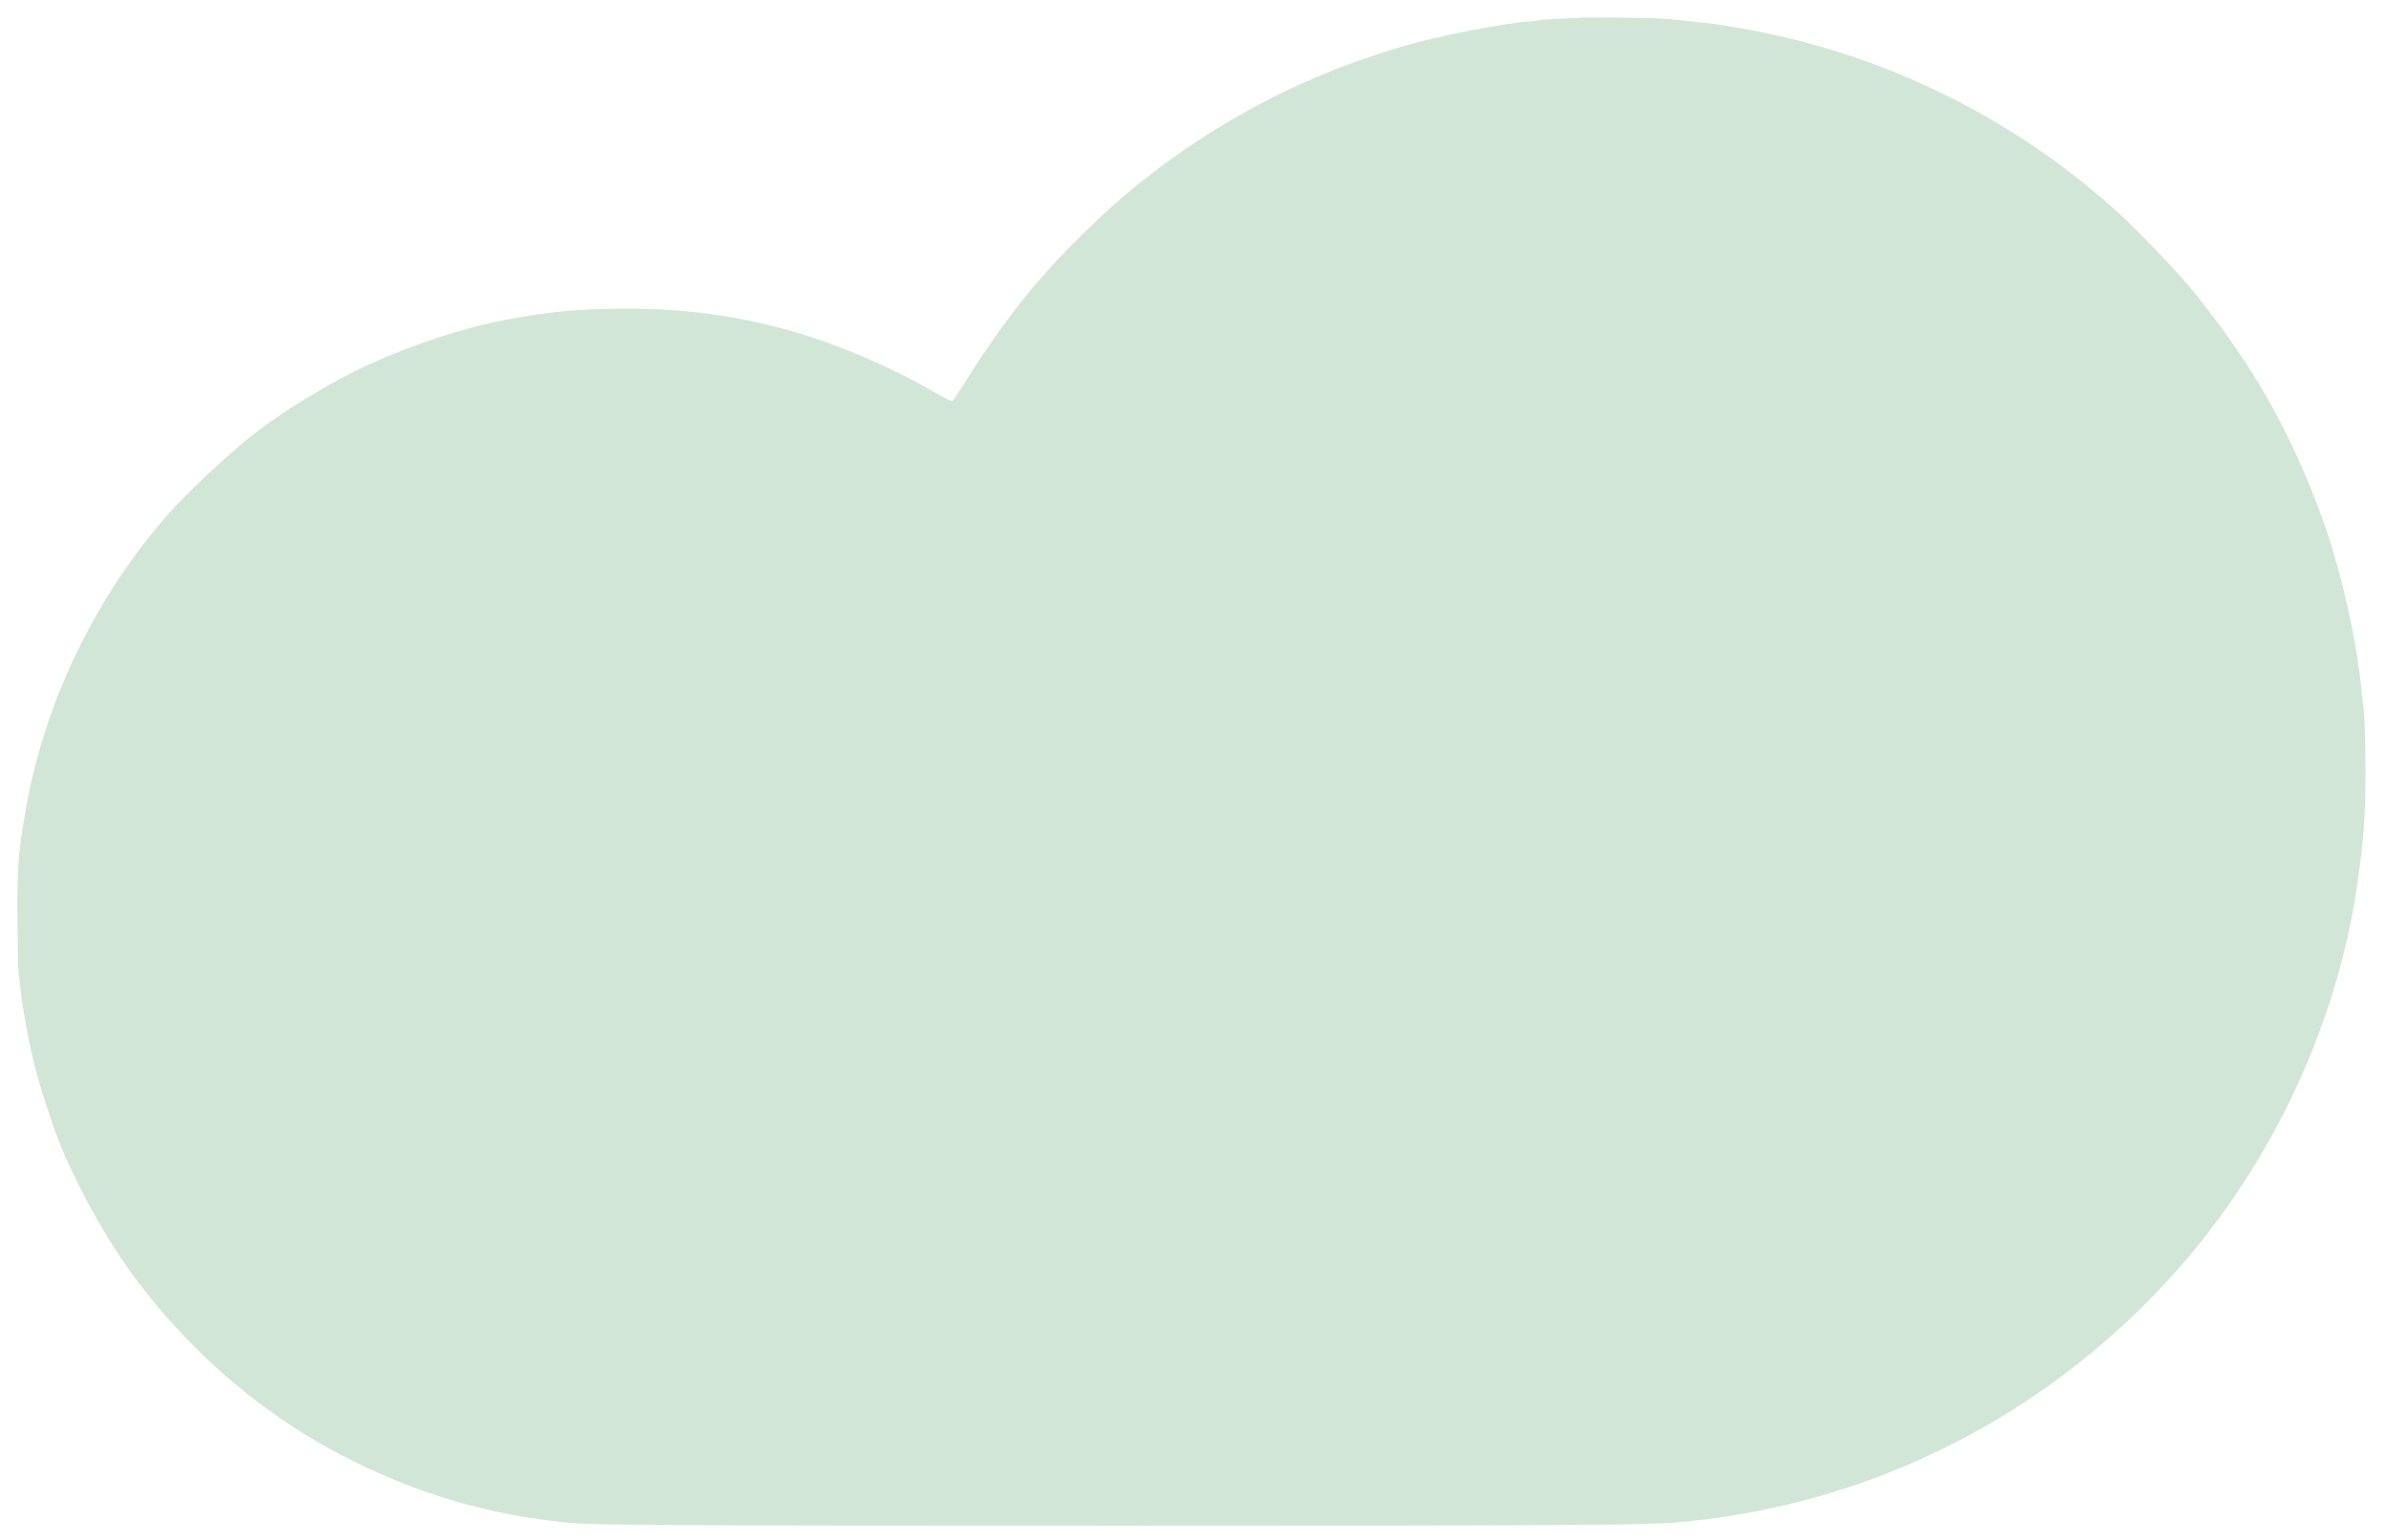 <?xml version="1.0" standalone="no"?>
<!DOCTYPE svg PUBLIC "-//W3C//DTD SVG 20010904//EN"
 "http://www.w3.org/TR/2001/REC-SVG-20010904/DTD/svg10.dtd">
<svg version="1.0" xmlns="http://www.w3.org/2000/svg"
 width="1705pt" height="1101pt" viewBox="0 0 1705 1101"
 preserveAspectRatio="xMidYMid meet">
<g transform="translate(0,1101) scale(0.1,-0.1)"
fill="#D1E6D7" stroke="none">
<path d="M11297 10884 c-1 -1 -67 -4 -146 -8 -79 -4 -147 -8 -150 -10 -3 -2
-40 -7 -81 -10 -214 -19 -640 -103 -890 -175 -159 -47 -448 -146 -525 -181
-11 -5 -69 -30 -130 -56 -494 -210 -988 -522 -1405 -888 -128 -113 -335 -315
-430 -421 -35 -38 -79 -88 -99 -110 -163 -181 -376 -474 -546 -749 -44 -70
-85 -130 -91 -133 -7 -2 -67 28 -133 67 -235 139 -580 294 -857 385 -434 142
-858 209 -1339 209 -316 0 -565 -23 -860 -79 -297 -57 -655 -174 -978 -320
-277 -125 -654 -357 -872 -536 -176 -146 -425 -380 -545 -514 -533 -595 -910
-1375 -1040 -2155 -51 -299 -59 -414 -55 -780 2 -190 5 -356 8 -370 3 -14 8
-56 12 -95 12 -141 71 -449 116 -615 51 -188 155 -488 208 -605 197 -428 394
-748 652 -1058 167 -200 393 -425 564 -563 33 -26 62 -51 65 -54 3 -4 59 -47
125 -96 218 -162 420 -285 670 -408 394 -193 773 -316 1210 -391 44 -7 242
-33 305 -39 173 -18 729 -21 3925 -21 3452 0 3835 3 4064 30 31 3 76 8 101 11
43 4 65 7 155 20 22 3 92 14 155 25 1156 203 2214 783 3020 1655 725 784 1213
1801 1364 2839 33 227 43 323 53 495 13 232 5 749 -12 803 -2 7 -6 43 -9 80
-31 354 -145 861 -275 1224 -223 621 -495 1104 -918 1628 -120 149 -405 447
-564 591 -266 240 -543 444 -859 631 -536 317 -1123 539 -1730 654 -166 31
-261 46 -333 54 -25 2 -67 7 -93 10 -27 3 -67 7 -89 10 -111 13 -233 18 -463
19 -139 1 -253 1 -255 0z"/>
</g>
</svg>
